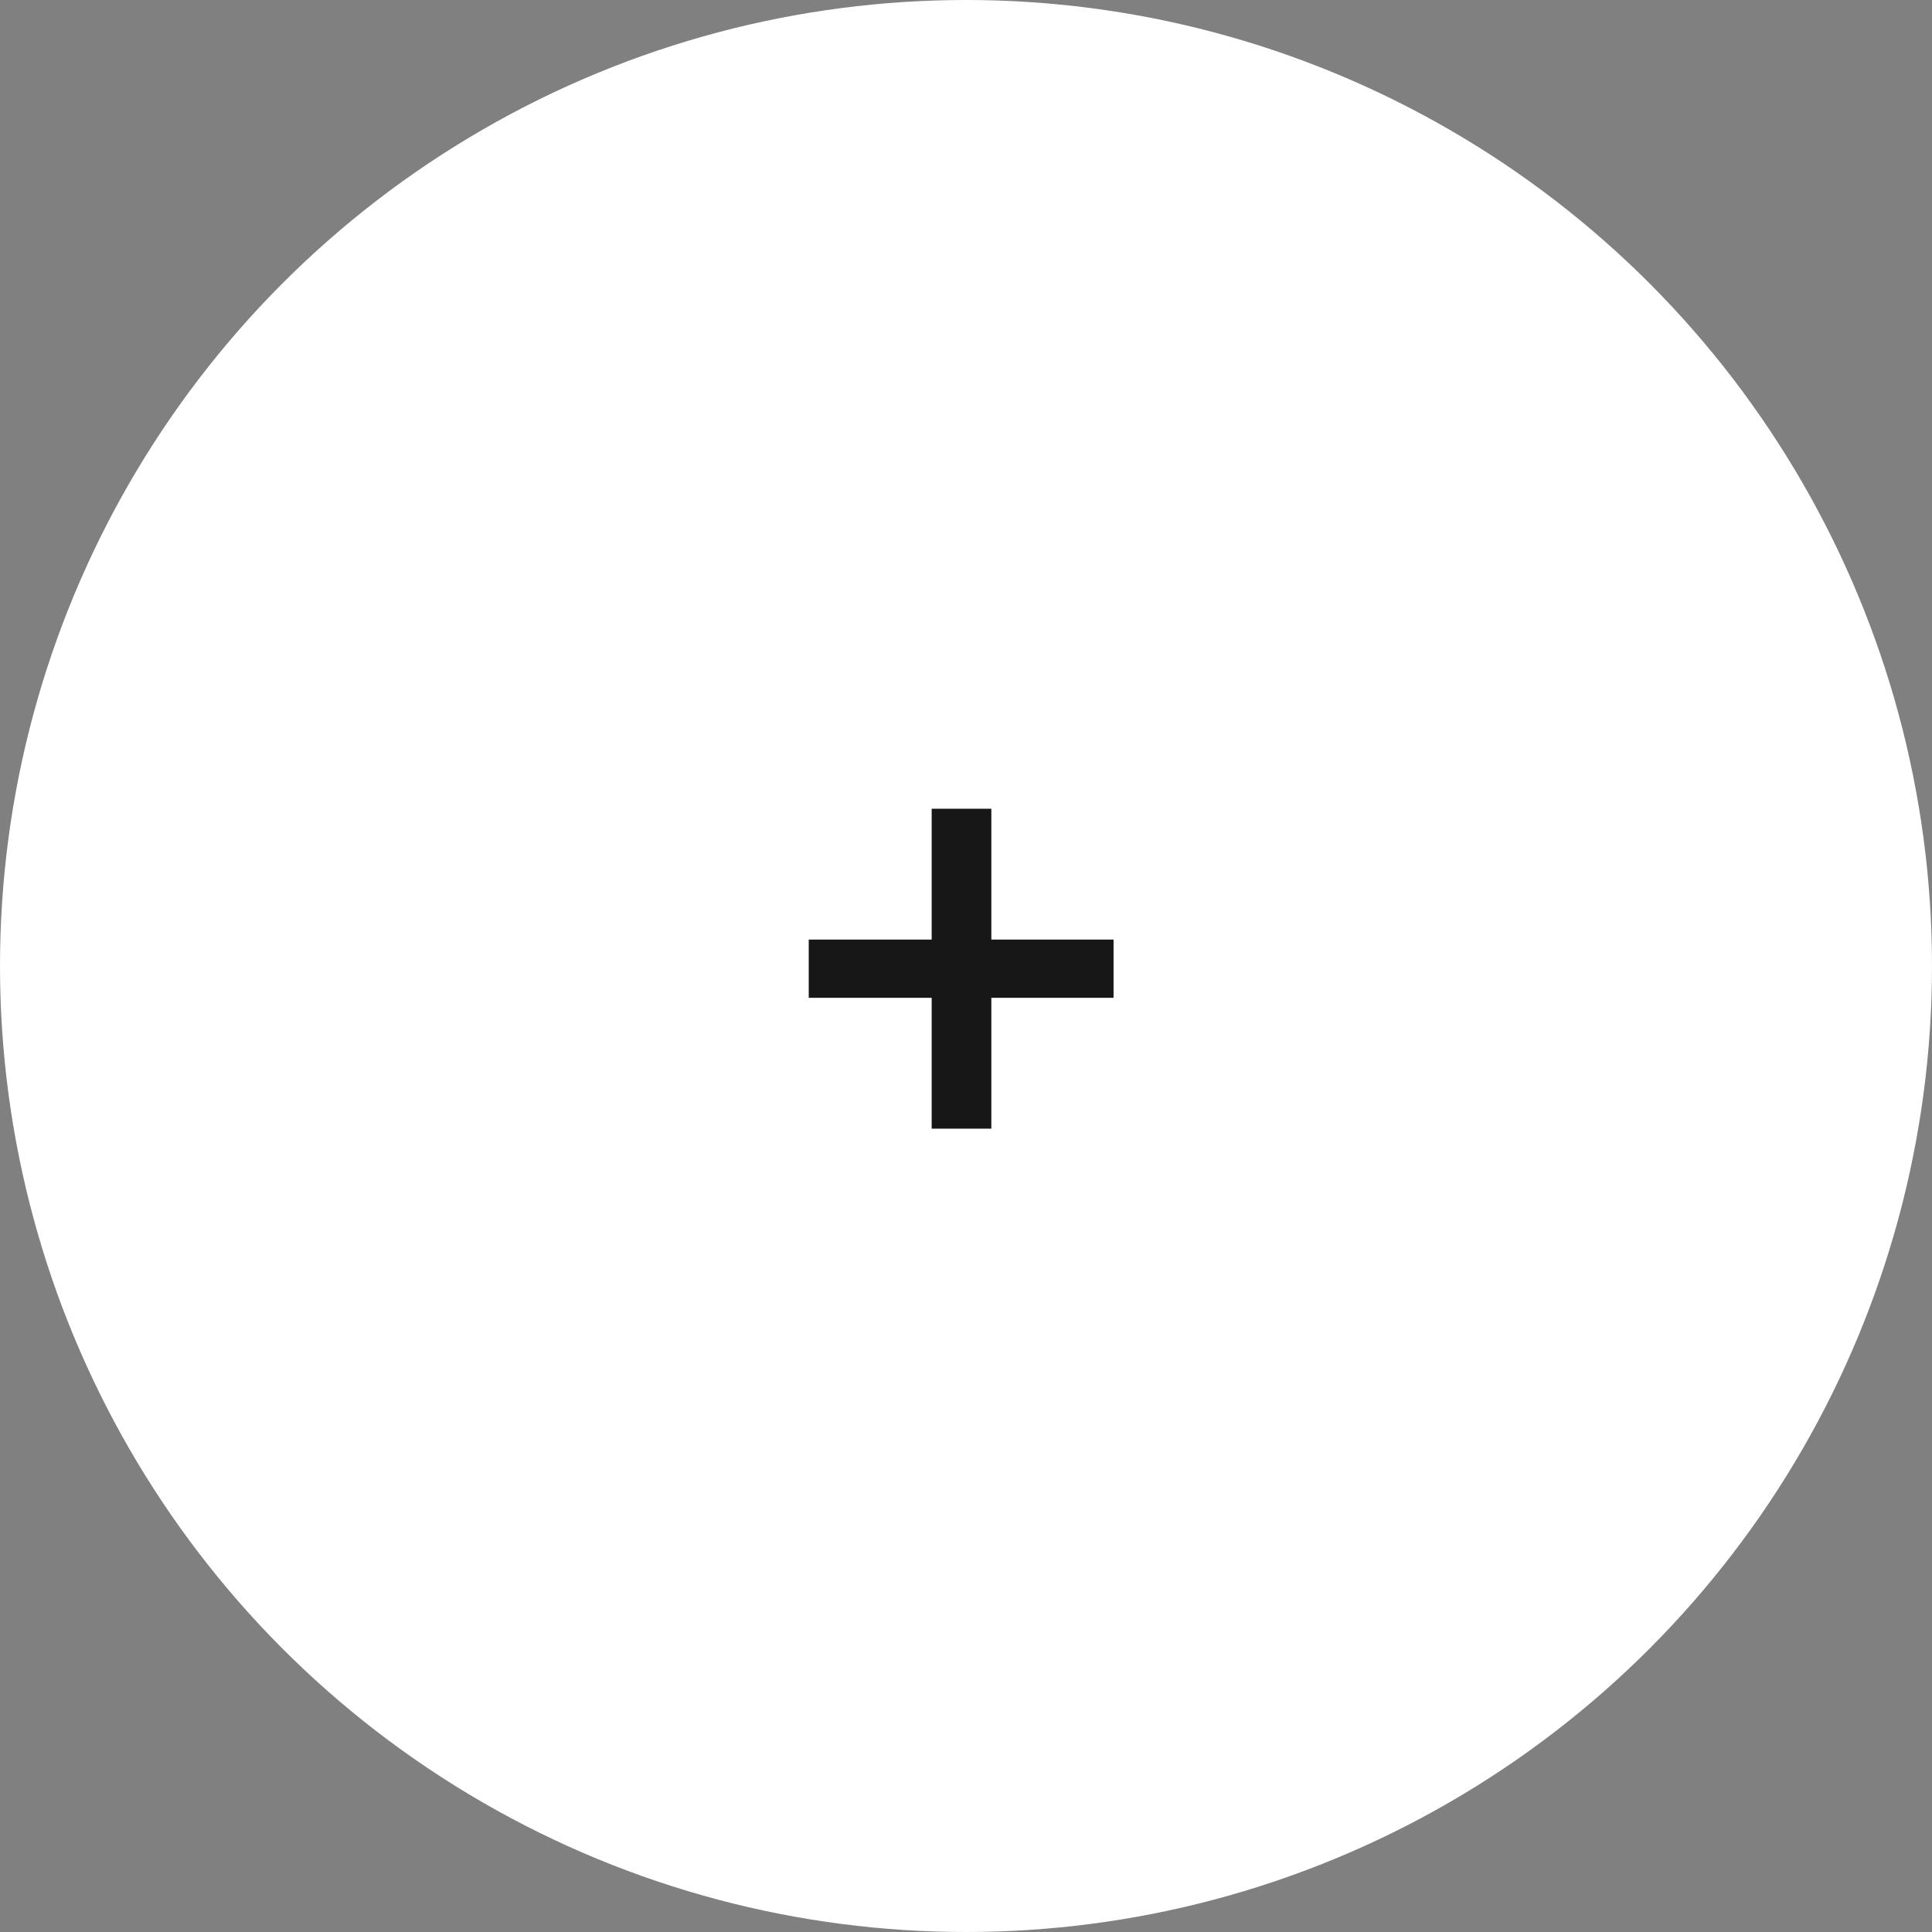 <svg width="43" height="43" viewBox="0 0 43 43" fill="none" xmlns="http://www.w3.org/2000/svg">
<rect x="0" y="0" width="43" height="43" fill="#808080" stroke="none"/>
<circle cx="21.5" cy="21.5" r="21.5" fill="white"/>
<path d="M18 22.208V20.912H24.784V22.208H18ZM20.736 18H22.064V25.12H20.736V18Z" fill="#171717"/>
</svg>

